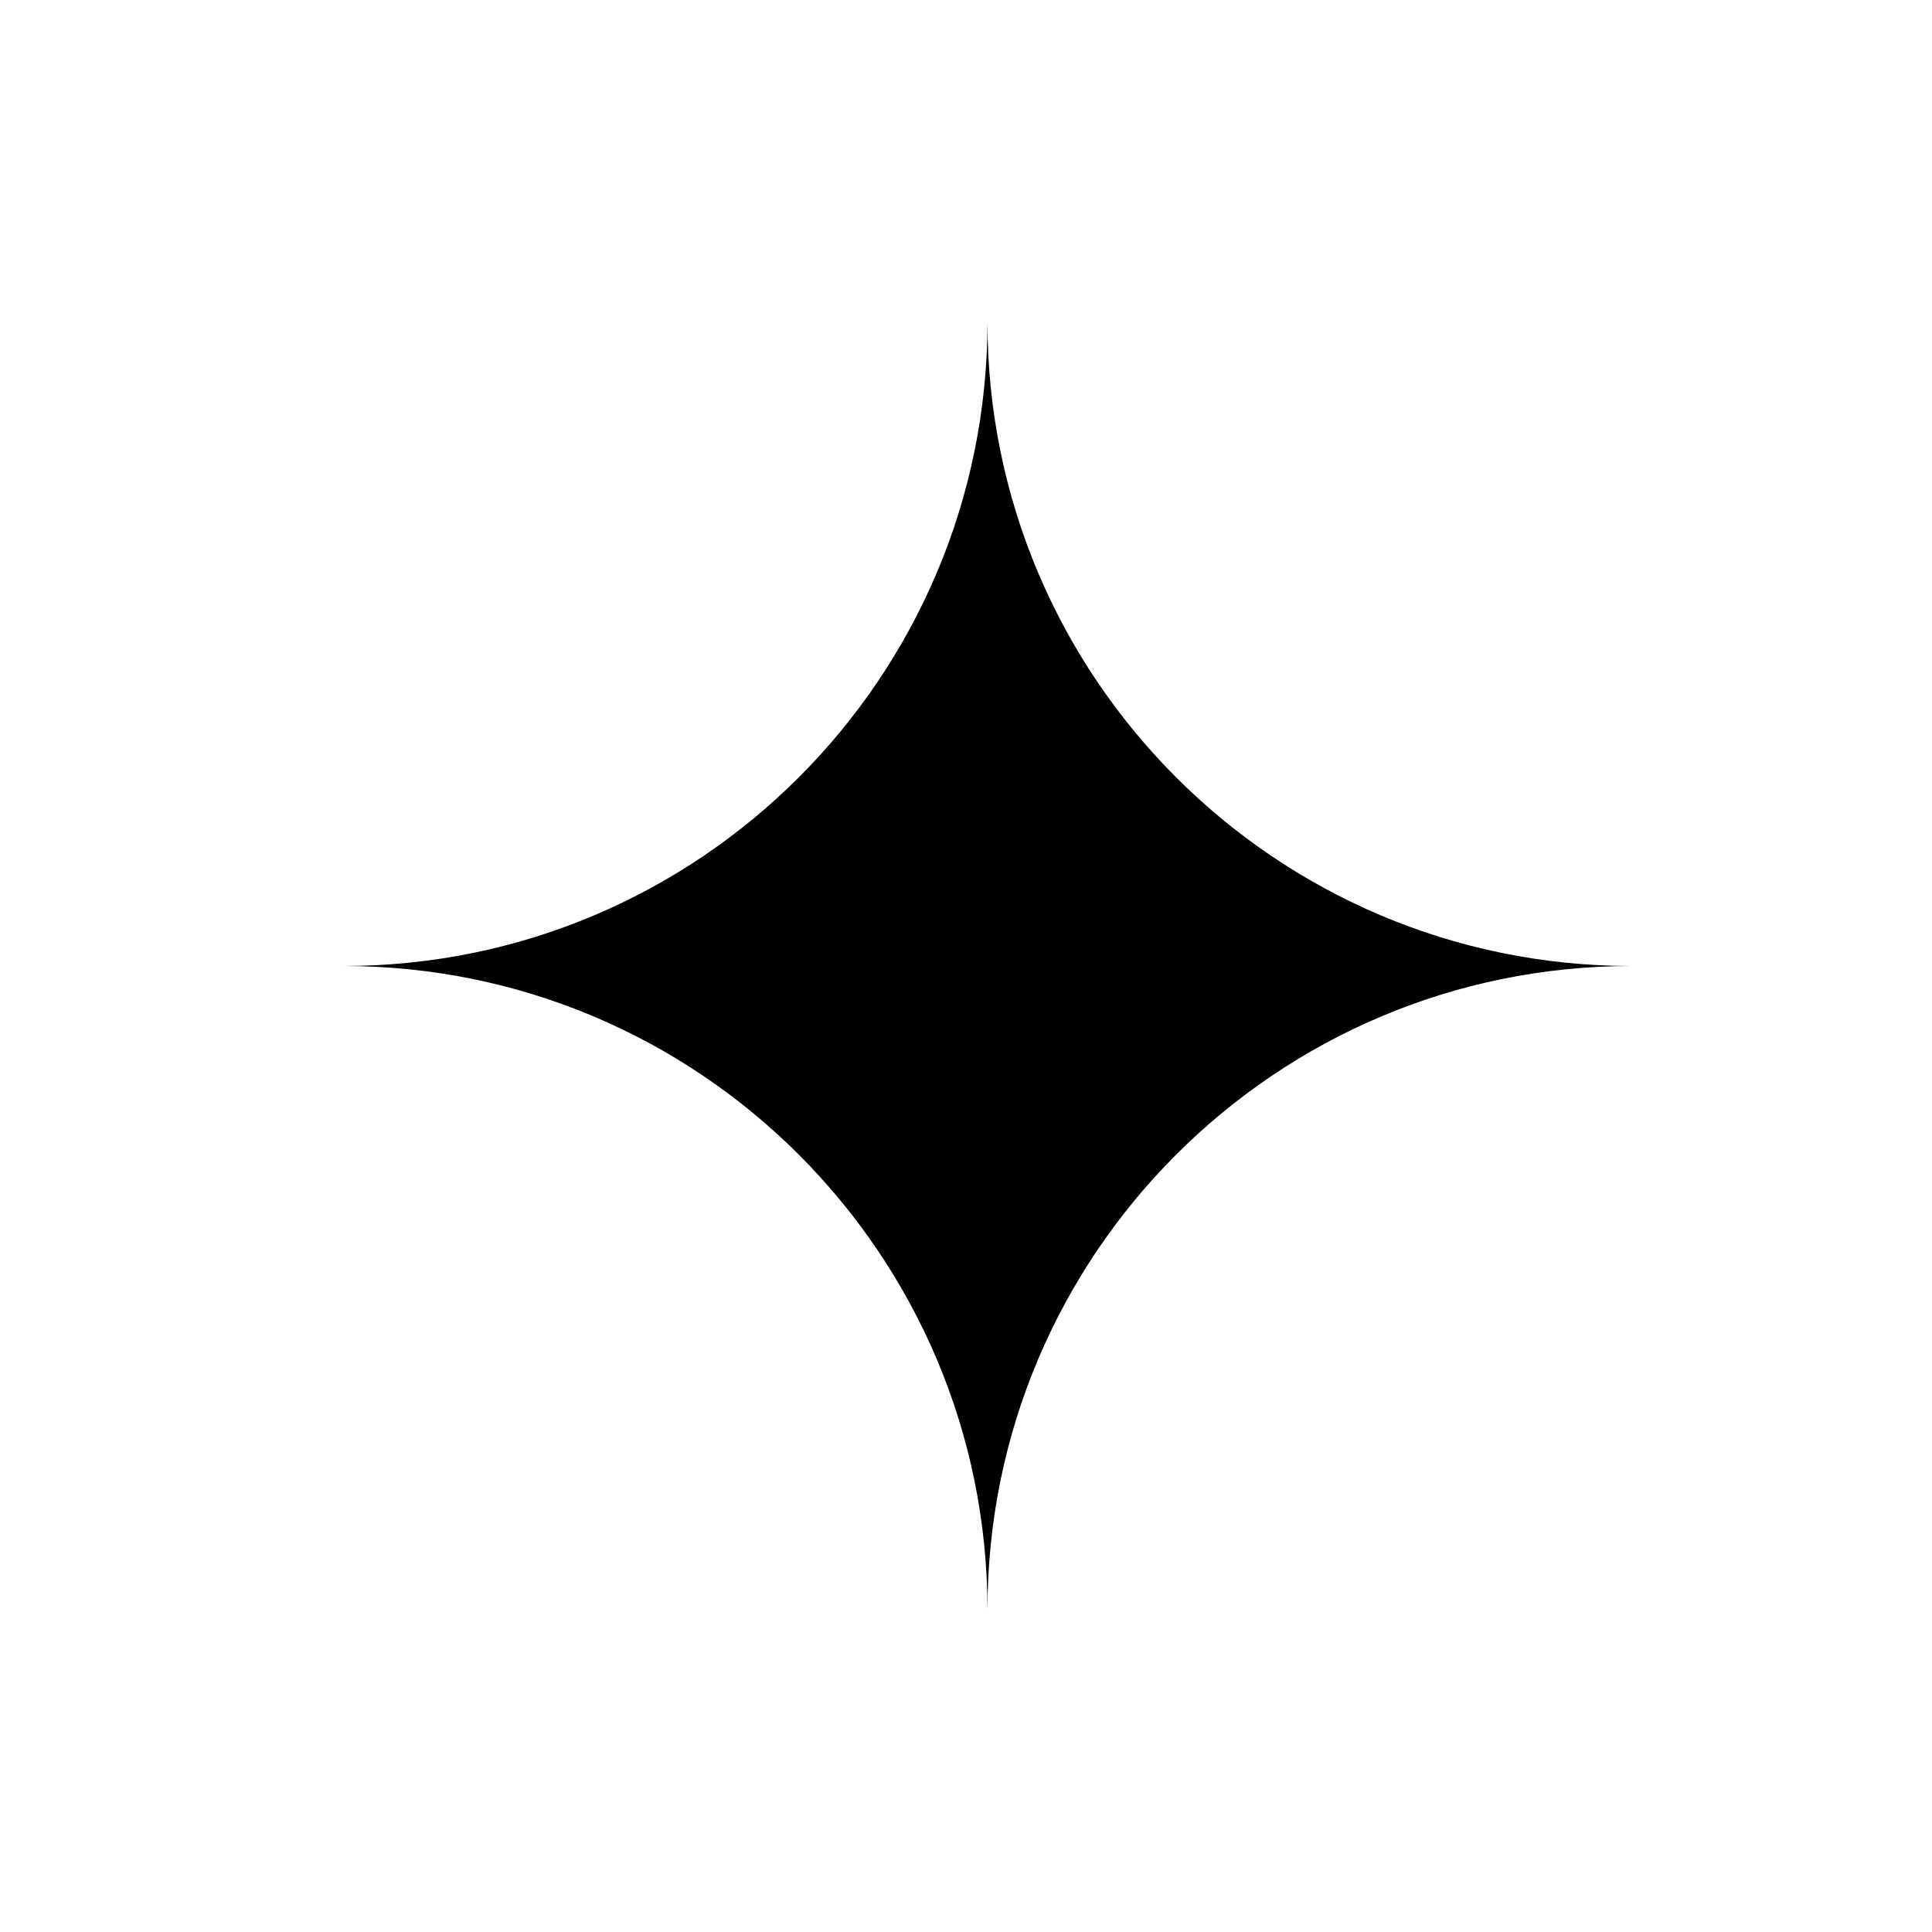 <?xml version="1.0" ?>
<svg xmlns="http://www.w3.org/2000/svg" viewBox="0 0 90 90">
	<g fill="none">
		<path d="M76 45c-16.565 0-30-13.436-30-30 0 16.564-13.435 30-30 30 16.565 0 30 13.436 30 30 0-16.564 13.435-30 30-30Z" fill="#000"/>
	</g>
</svg>